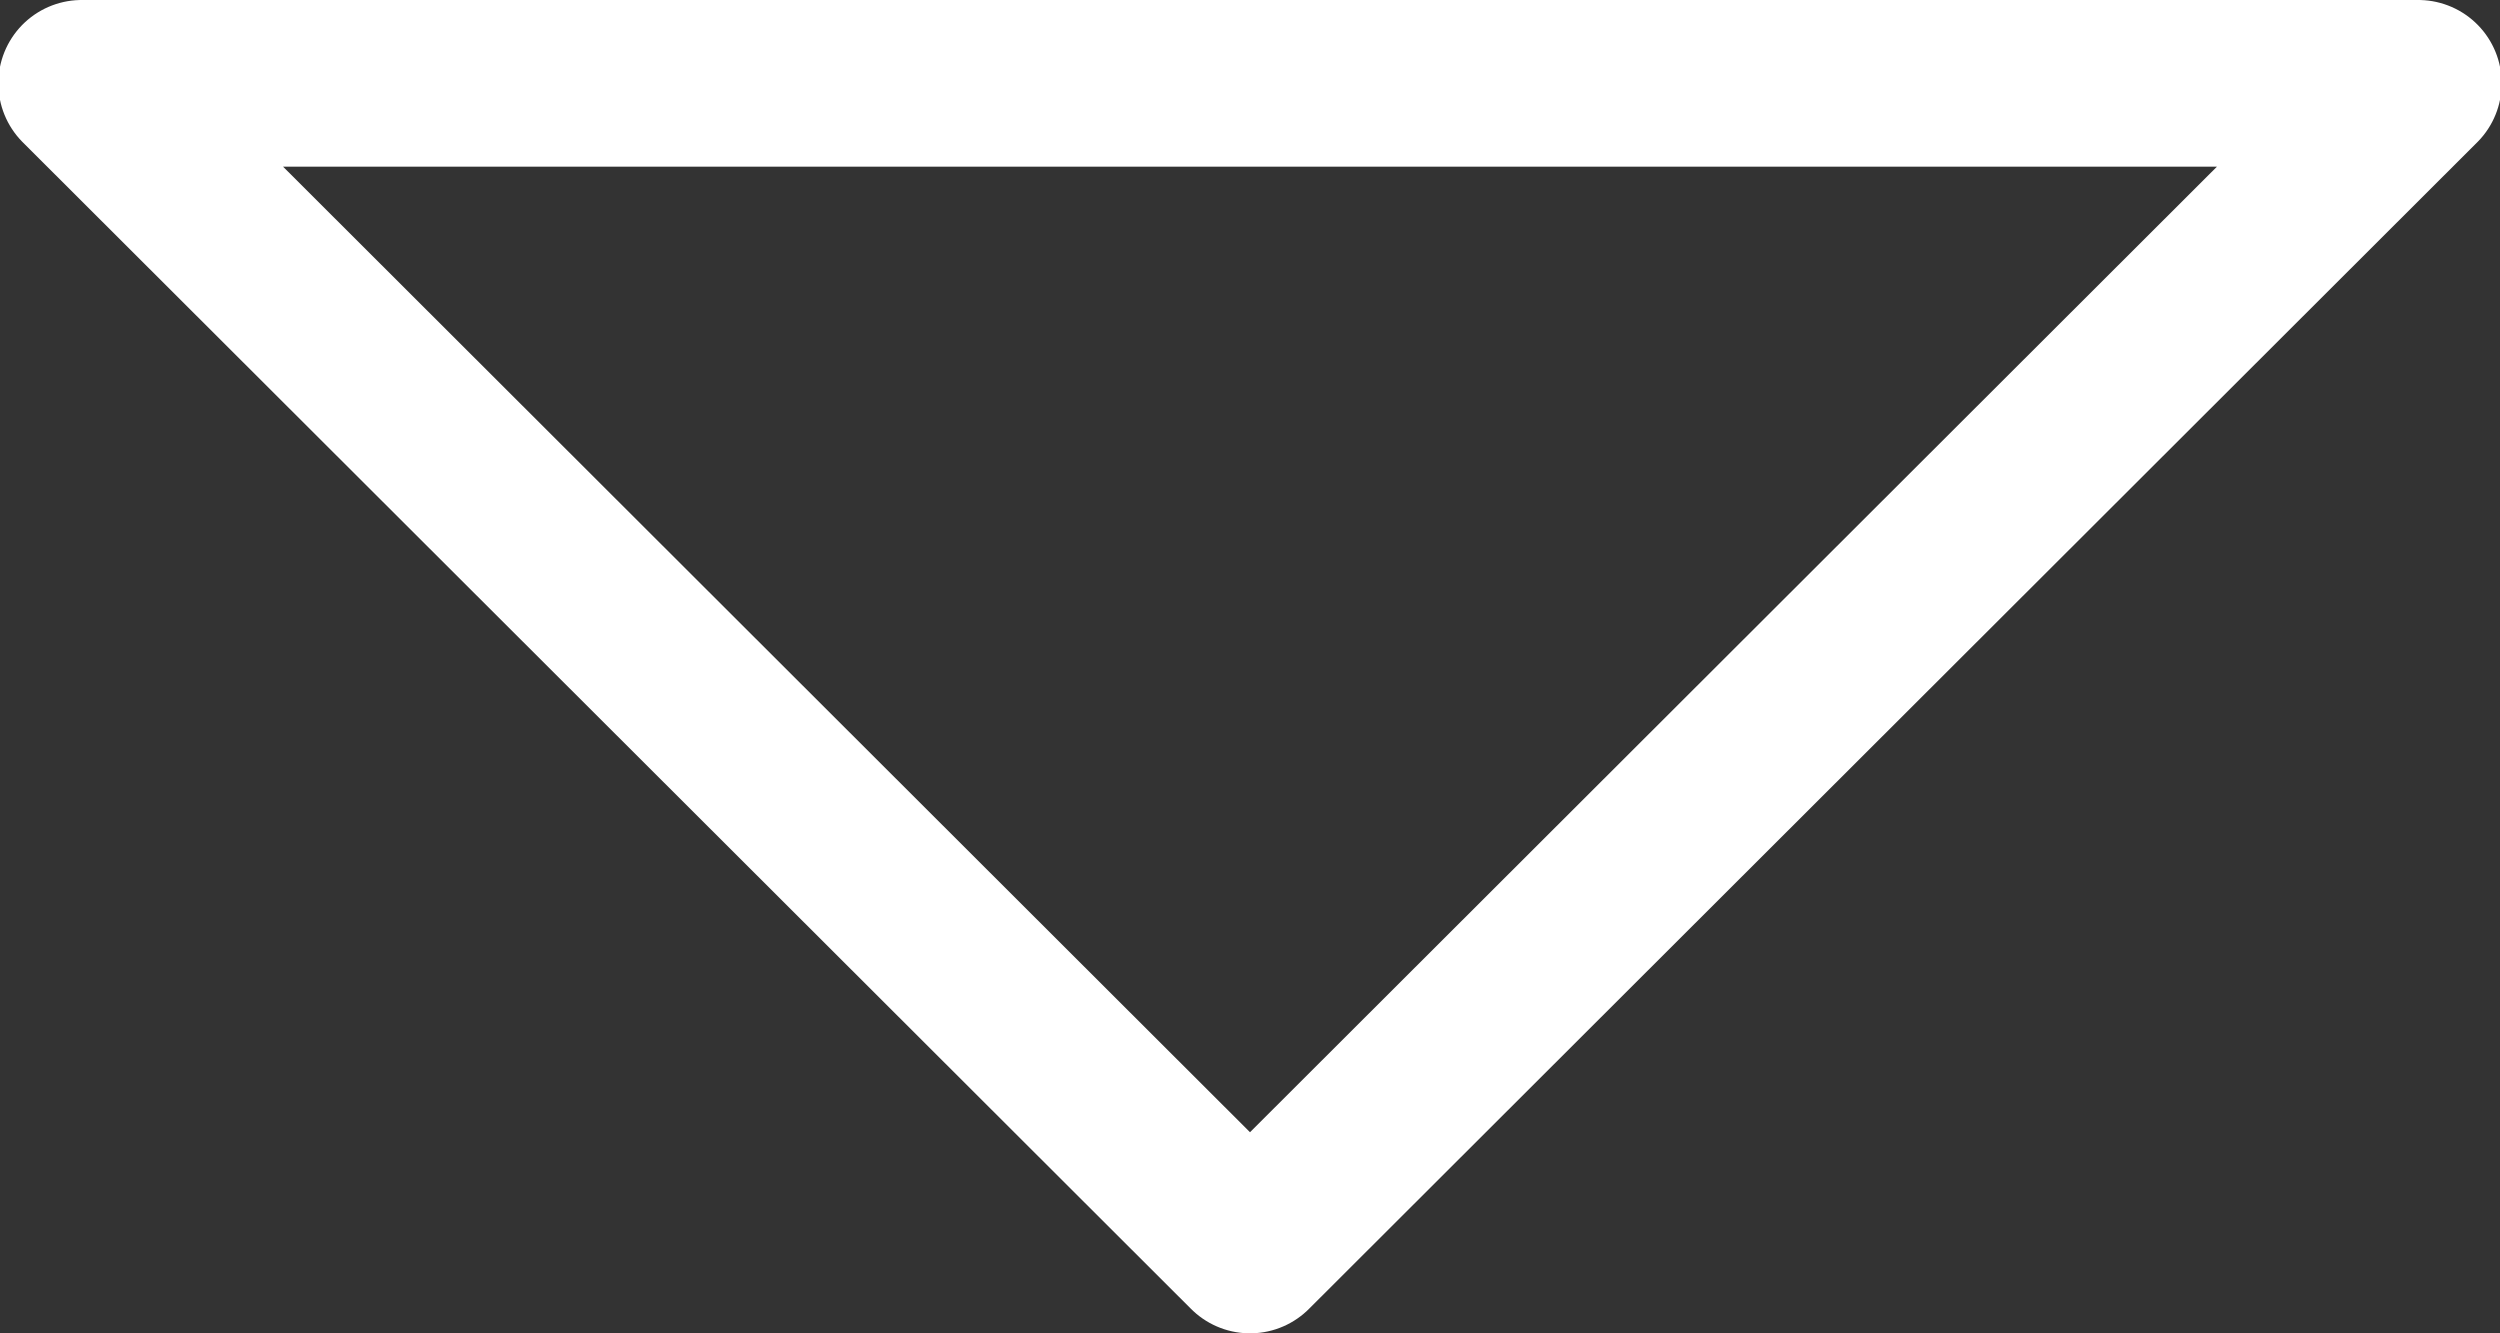<svg xmlns="http://www.w3.org/2000/svg" width="15" height="8" viewBox="0 0 15 8">
<rect x="0" y="0" width="15" height="8" fill="#333333" stroke="none"/>
<defs>
    <style>
      .cls-1 {
        fill-opacity: 0;
        stroke: #fff;
        stroke-linejoin: round;
        stroke-width: 1px;
        fill-rule: evenodd;
      }
    </style>
  </defs>
  <path class="cls-1" d="M1305.99,295l7.01,7,7.01-7h-14.02Z" transform="translate(-1305.5 -294.5)"/>
</svg>
